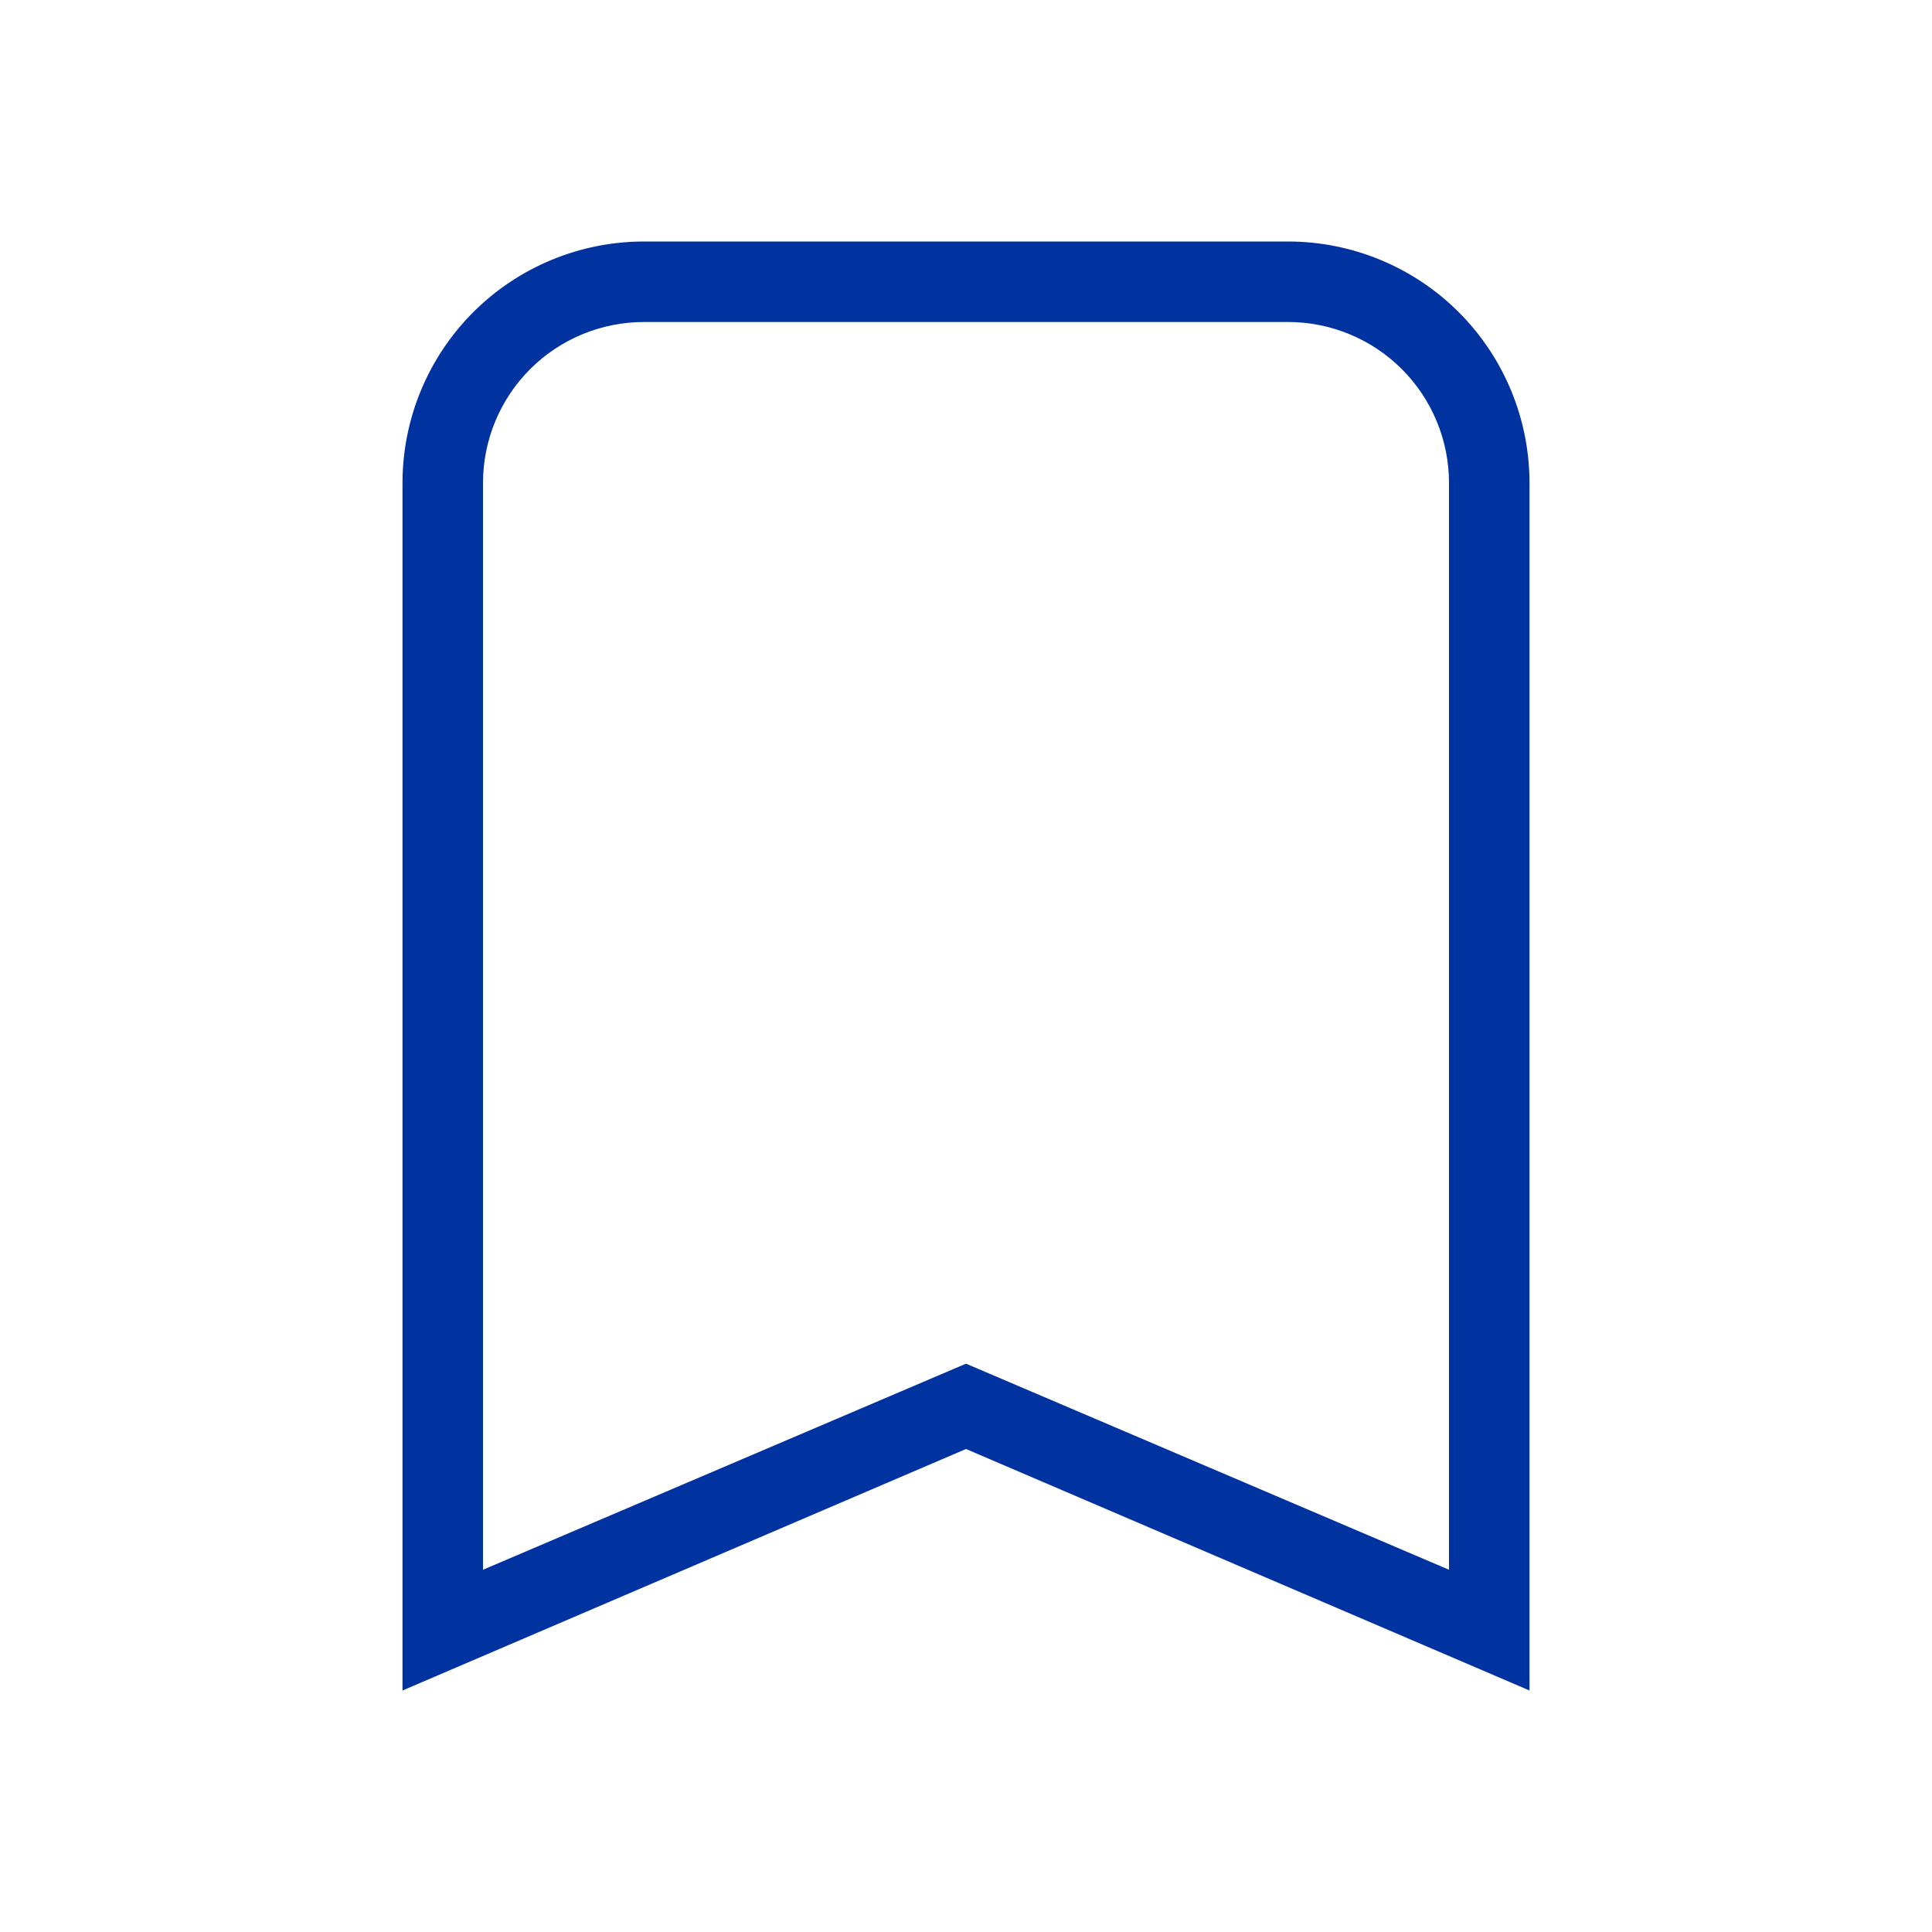 <svg width="30" height="30" viewBox="0 0 30 30" fill="none" xmlns="http://www.w3.org/2000/svg">
<path d="M10 3.75H20C20.995 3.75 21.948 4.145 22.652 4.848C23.355 5.552 23.75 6.505 23.75 7.5V26.25L15 22.5L6.25 26.25V7.5C6.25 6.505 6.645 5.552 7.348 4.848C8.052 4.145 9.005 3.75 10 3.75ZM10 5C9.337 5 8.701 5.263 8.232 5.732C7.763 6.201 7.5 6.837 7.5 7.5V24.375L15 21.175L22.5 24.375V7.5C22.5 6.837 22.237 6.201 21.768 5.732C21.299 5.263 20.663 5 20 5H10Z" fill="#0033A0"/>
</svg>
